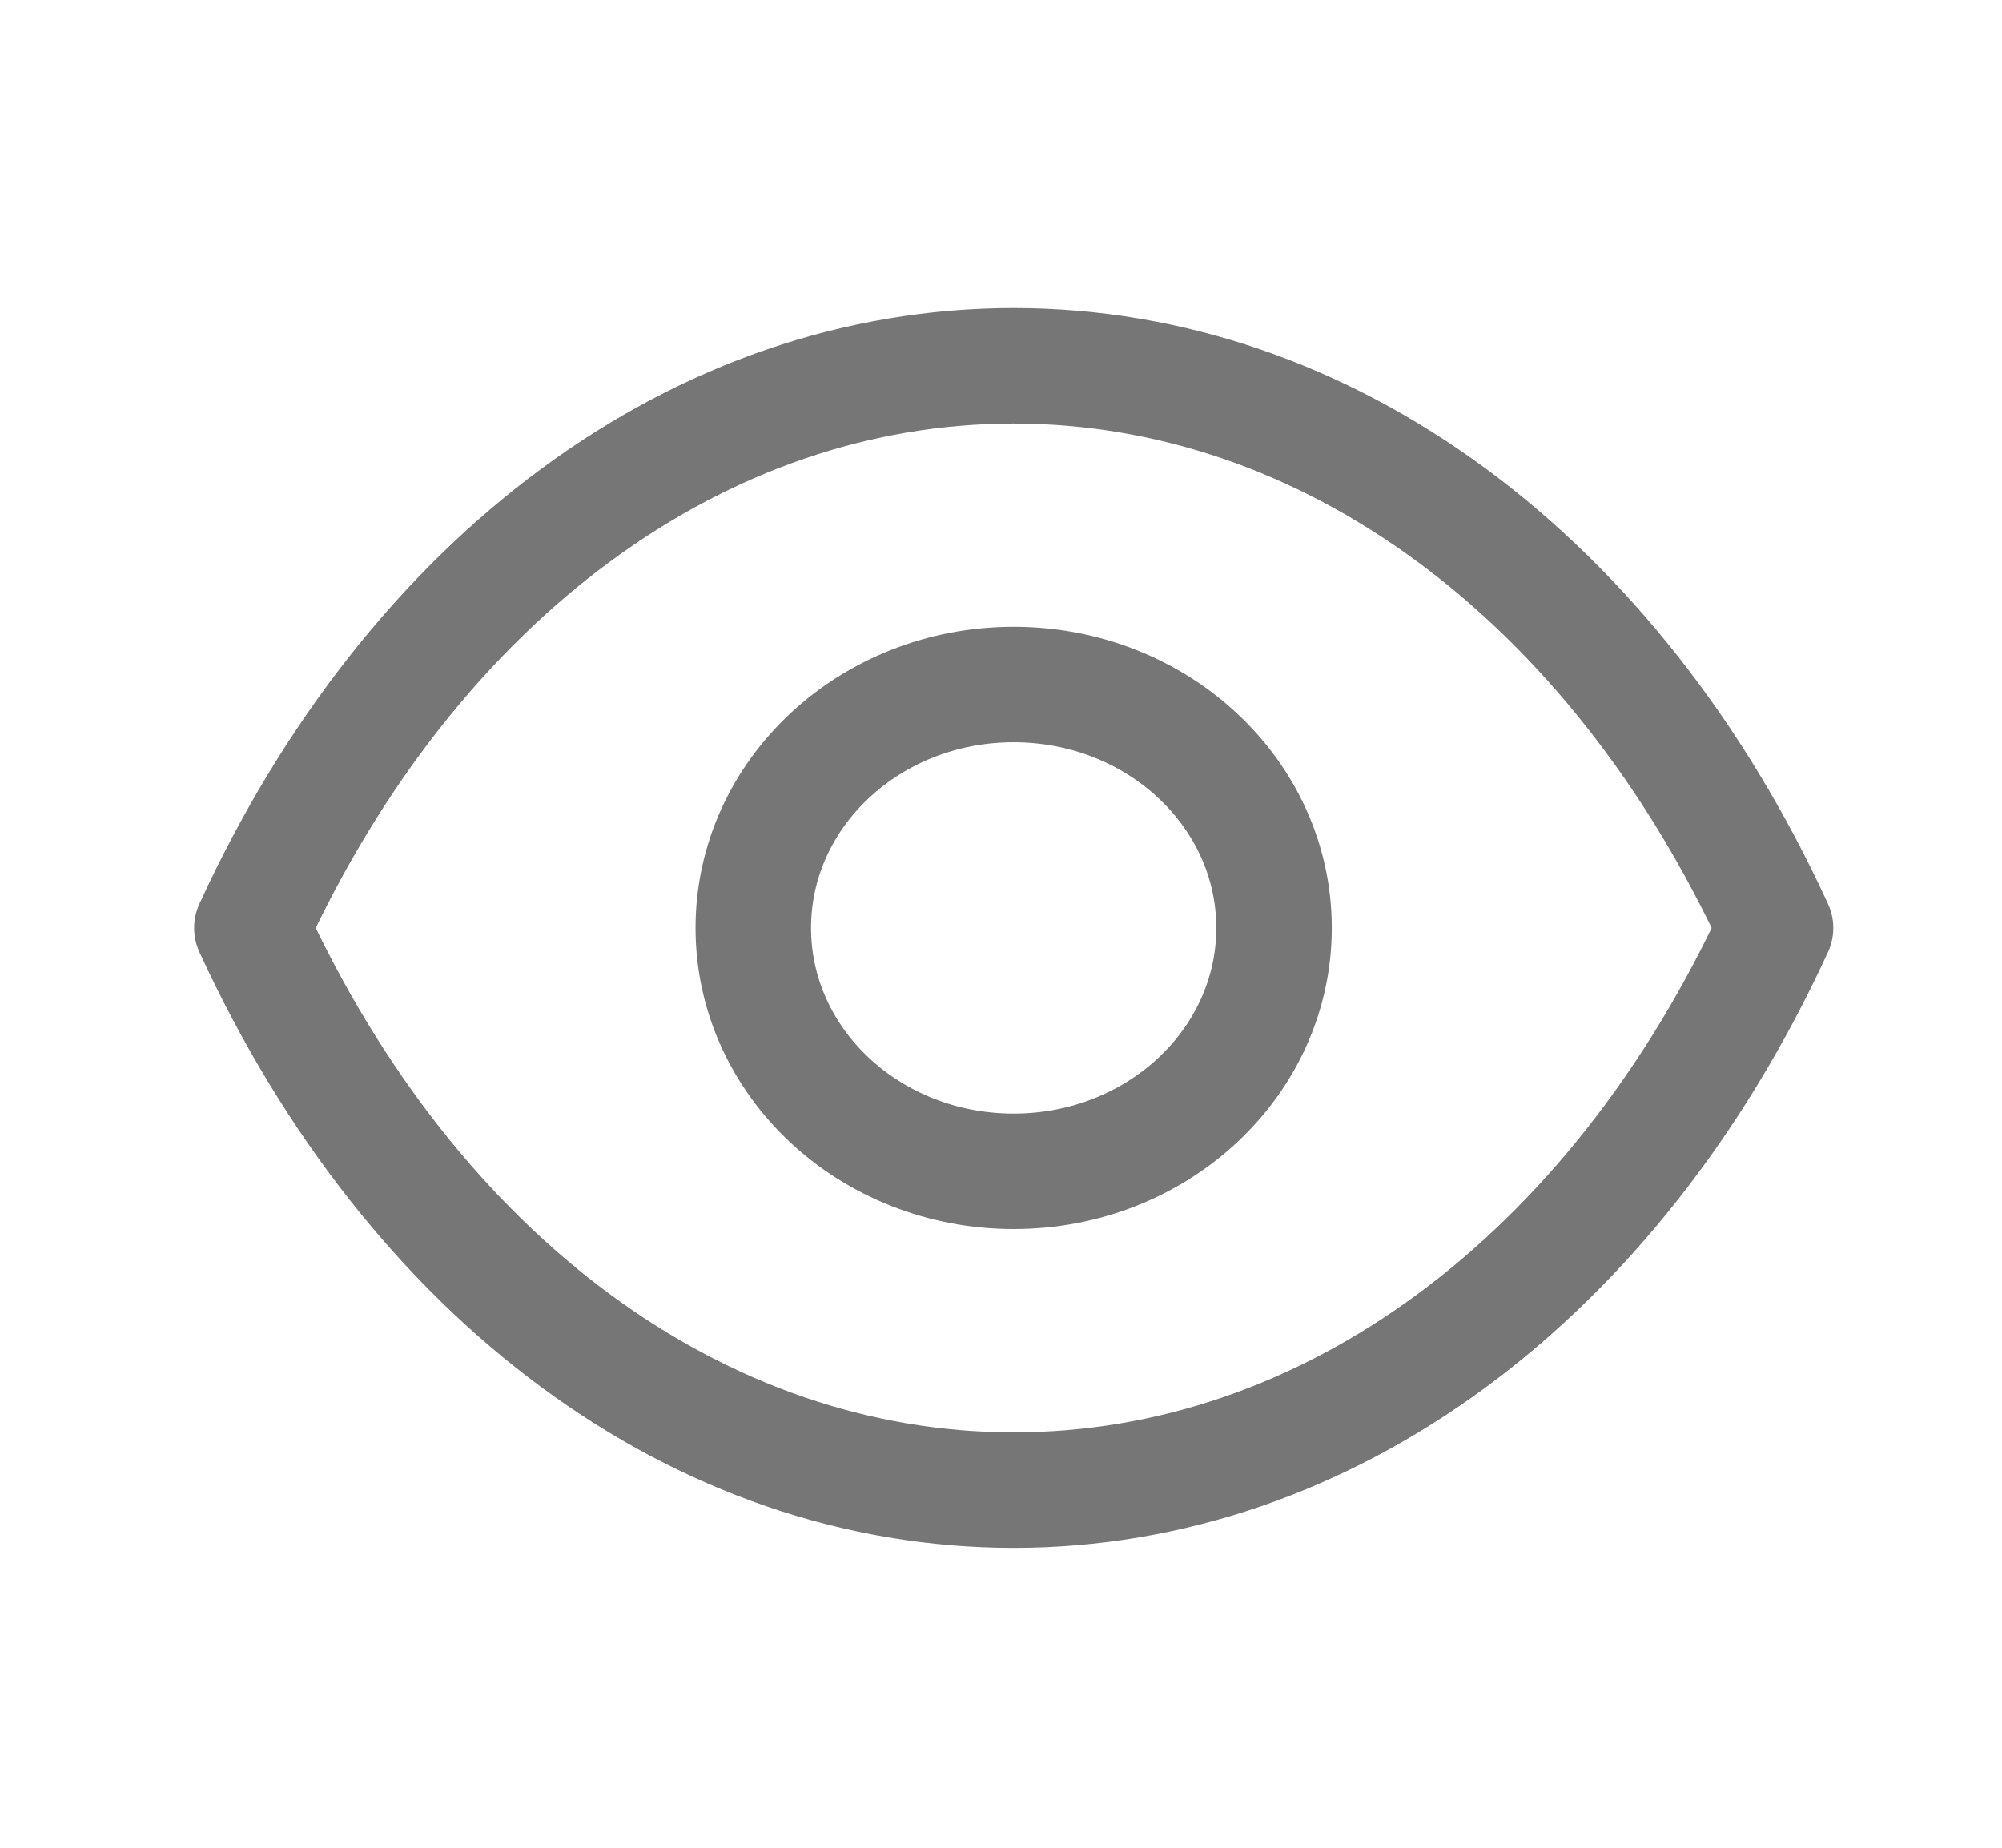 <svg width="26" height="24" viewBox="0 0 26 24" fill="none" xmlns="http://www.w3.org/2000/svg">
<path fill-rule="evenodd" clip-rule="evenodd" d="M16.546 12.053C16.546 13.799 15.032 15.214 13.164 15.214C11.296 15.214 9.783 13.799 9.783 12.053C9.783 10.306 11.296 8.891 13.164 8.891C15.032 8.891 16.546 10.306 16.546 12.053Z" stroke="#767676" stroke-width="1.5" stroke-linecap="round" stroke-linejoin="round"/>
<path fill-rule="evenodd" clip-rule="evenodd" d="M13.162 19.355C17.236 19.355 20.961 16.617 23.059 12.053C20.961 7.489 17.236 4.751 13.162 4.751H13.167C9.094 4.751 5.368 7.489 3.271 12.053C5.368 16.617 9.094 19.355 13.167 19.355H13.162Z" stroke="#767676" stroke-width="1.5" stroke-linecap="round" stroke-linejoin="round"/>
</svg>
